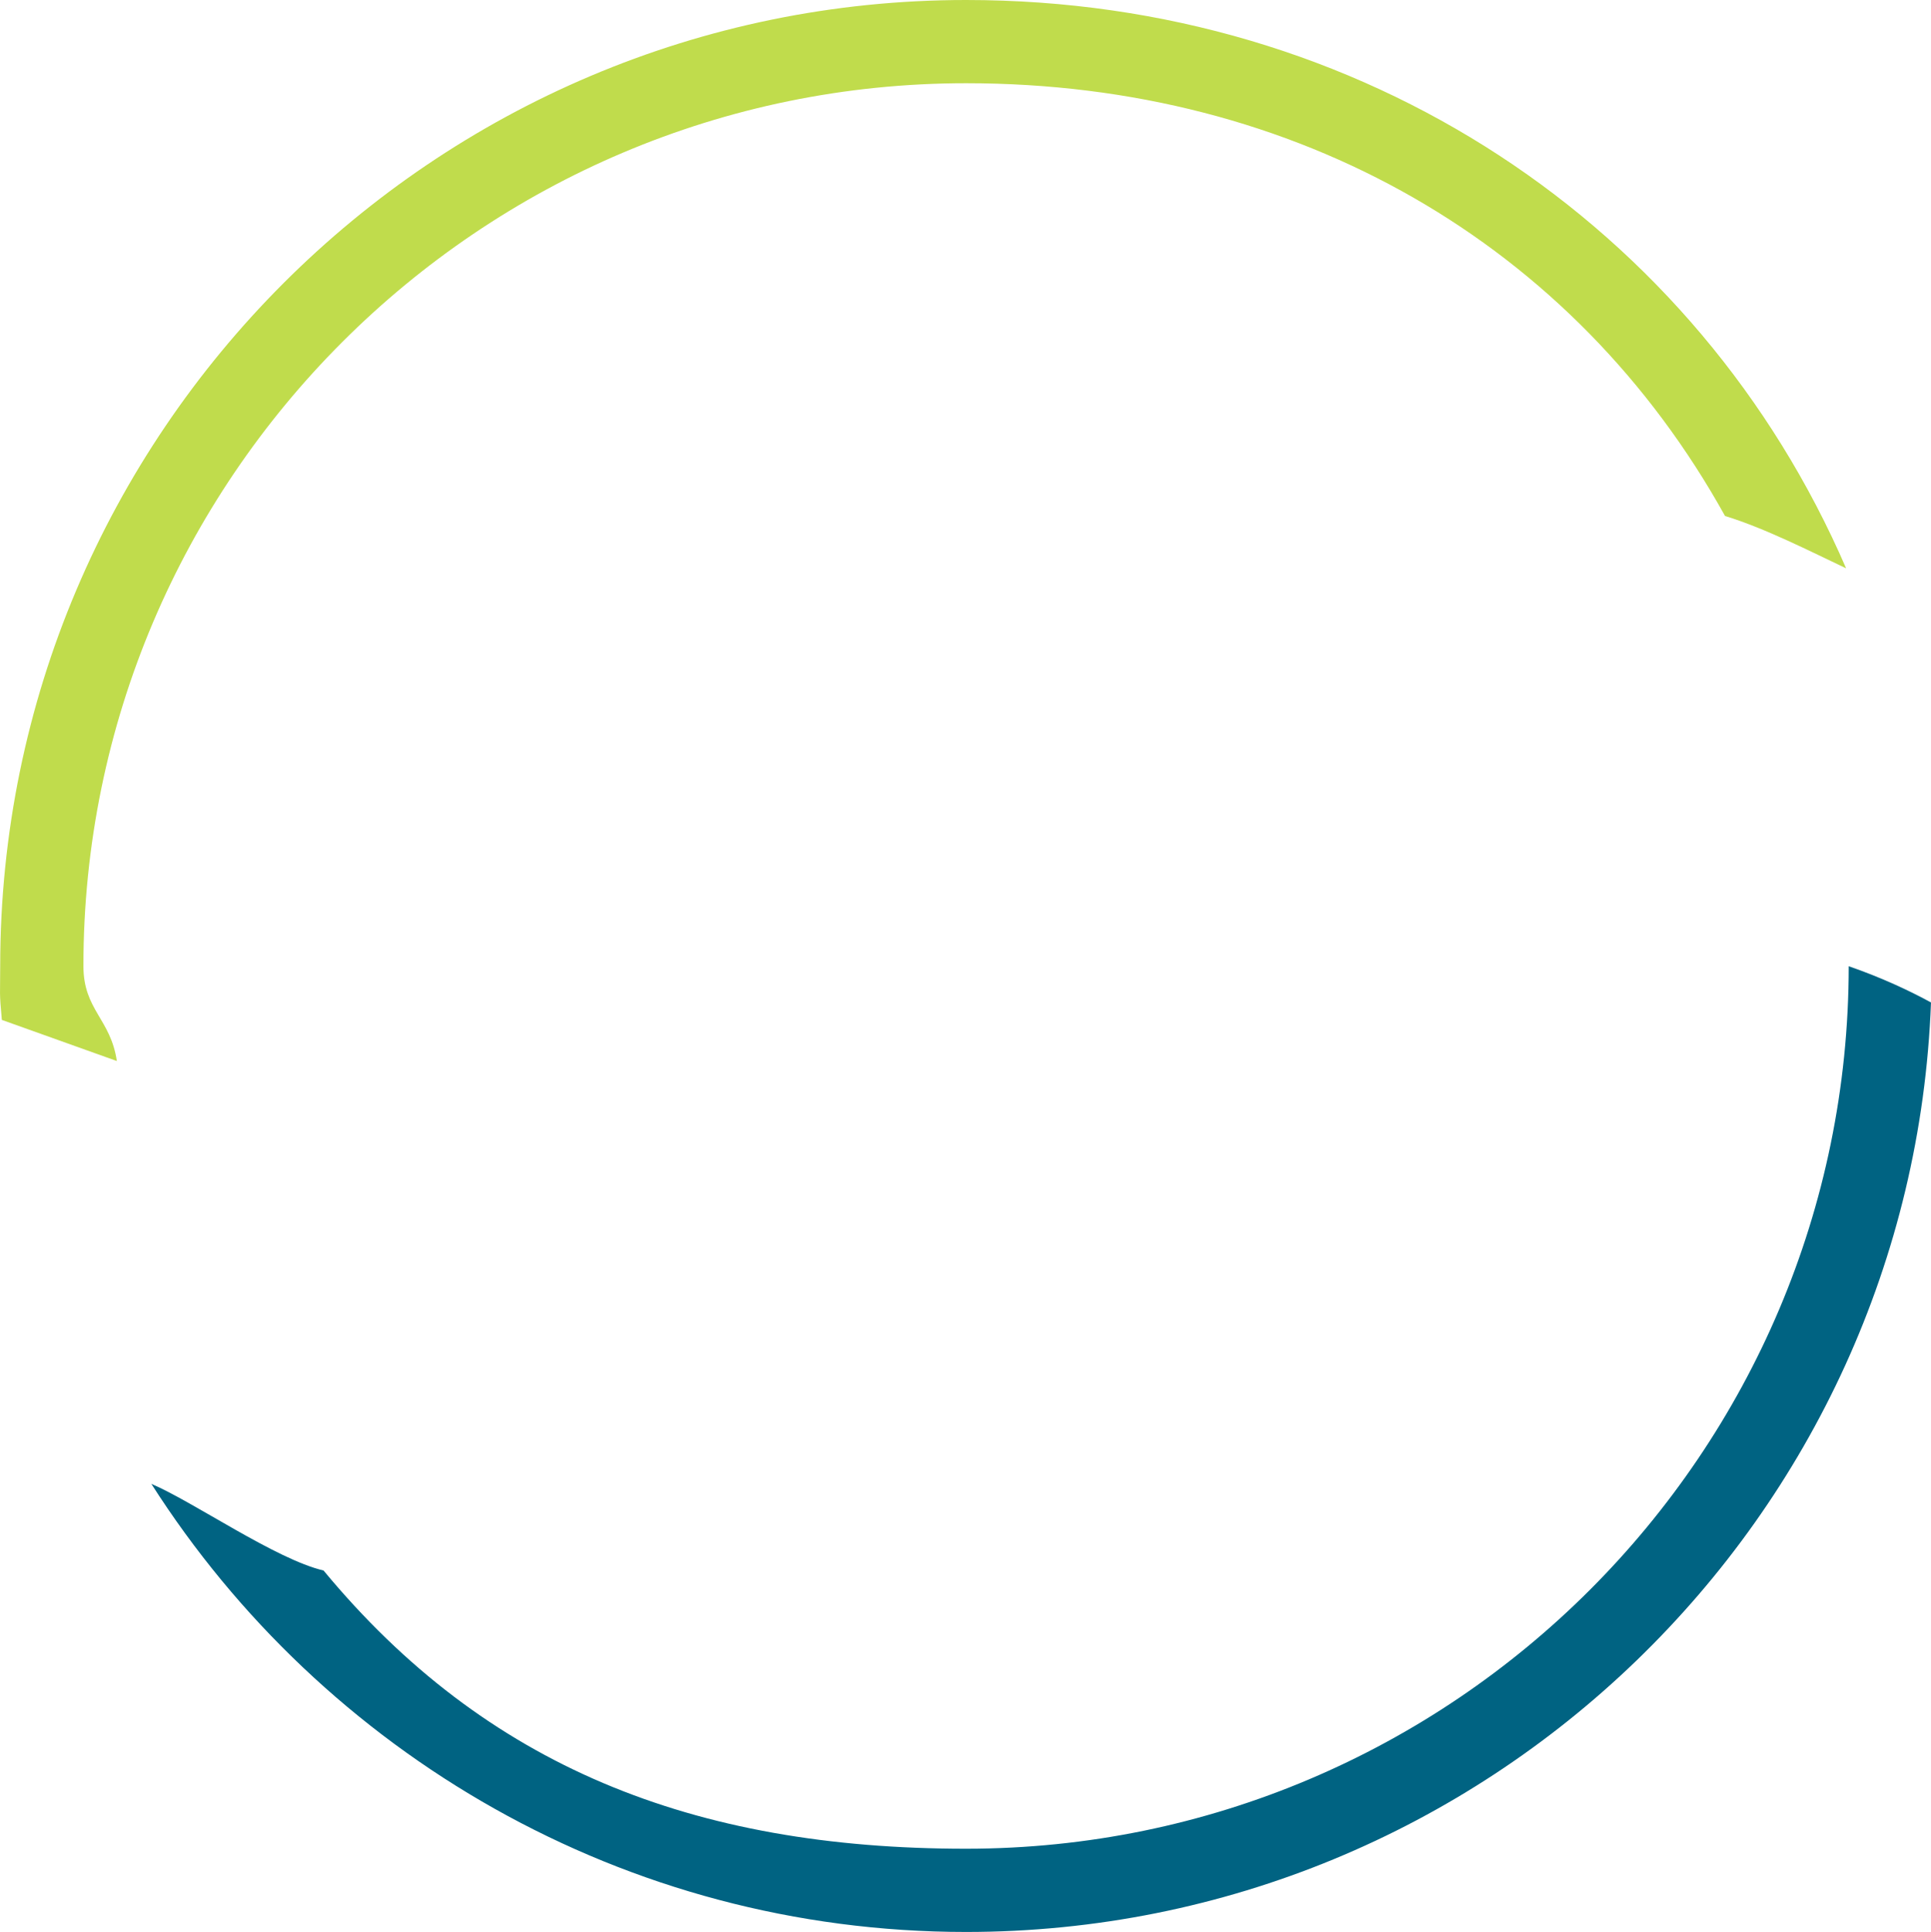 <svg version="1.1" id="图层_1" x="0px" y="0px" width="152.445px" height="152.504px" viewBox="0 0 152.445 152.504" enable-background="new 0 0 152.445 152.504" xml:space="preserve" xmlns="http://www.w3.org/2000/svg" xmlns:xlink="http://www.w3.org/1999/xlink" xmlns:xml="http://www.w3.org/XML/1998/namespace">
  <g>
    <path fill="#006382" d="M145.949,76.271c-0.011,38.414-31.266,69.662-69.682,69.662c-21.575,0-37.936-6.516-50.726-21.963
		c-3.784-0.887-10.287-5.439-13.59-6.836c13.55,21.24,37.306,35.369,64.315,35.369c41.079,0,74.656-32.658,76.178-73.373
		C150.773,78.221,148.578,77.18,145.949,76.271z" class="color c1"/>
    <path fill="#C0DC4C" d="M9.225,83.754c-0.493-3.34-2.64-4.025-2.64-7.502c0-38.424,31.26-69.682,69.683-69.682
		c26.21,0,48.02,12.713,59.915,34.158c3.208,0.988,6.743,2.803,9.56,4.133C134.028,17.781,107.601,0,76.268,0
		C34.222,0,0.016,34.205,0.016,76.252c0,2.359-0.082,1.949,0.129,4.256" class="color c2"/>
  </g>
</svg>